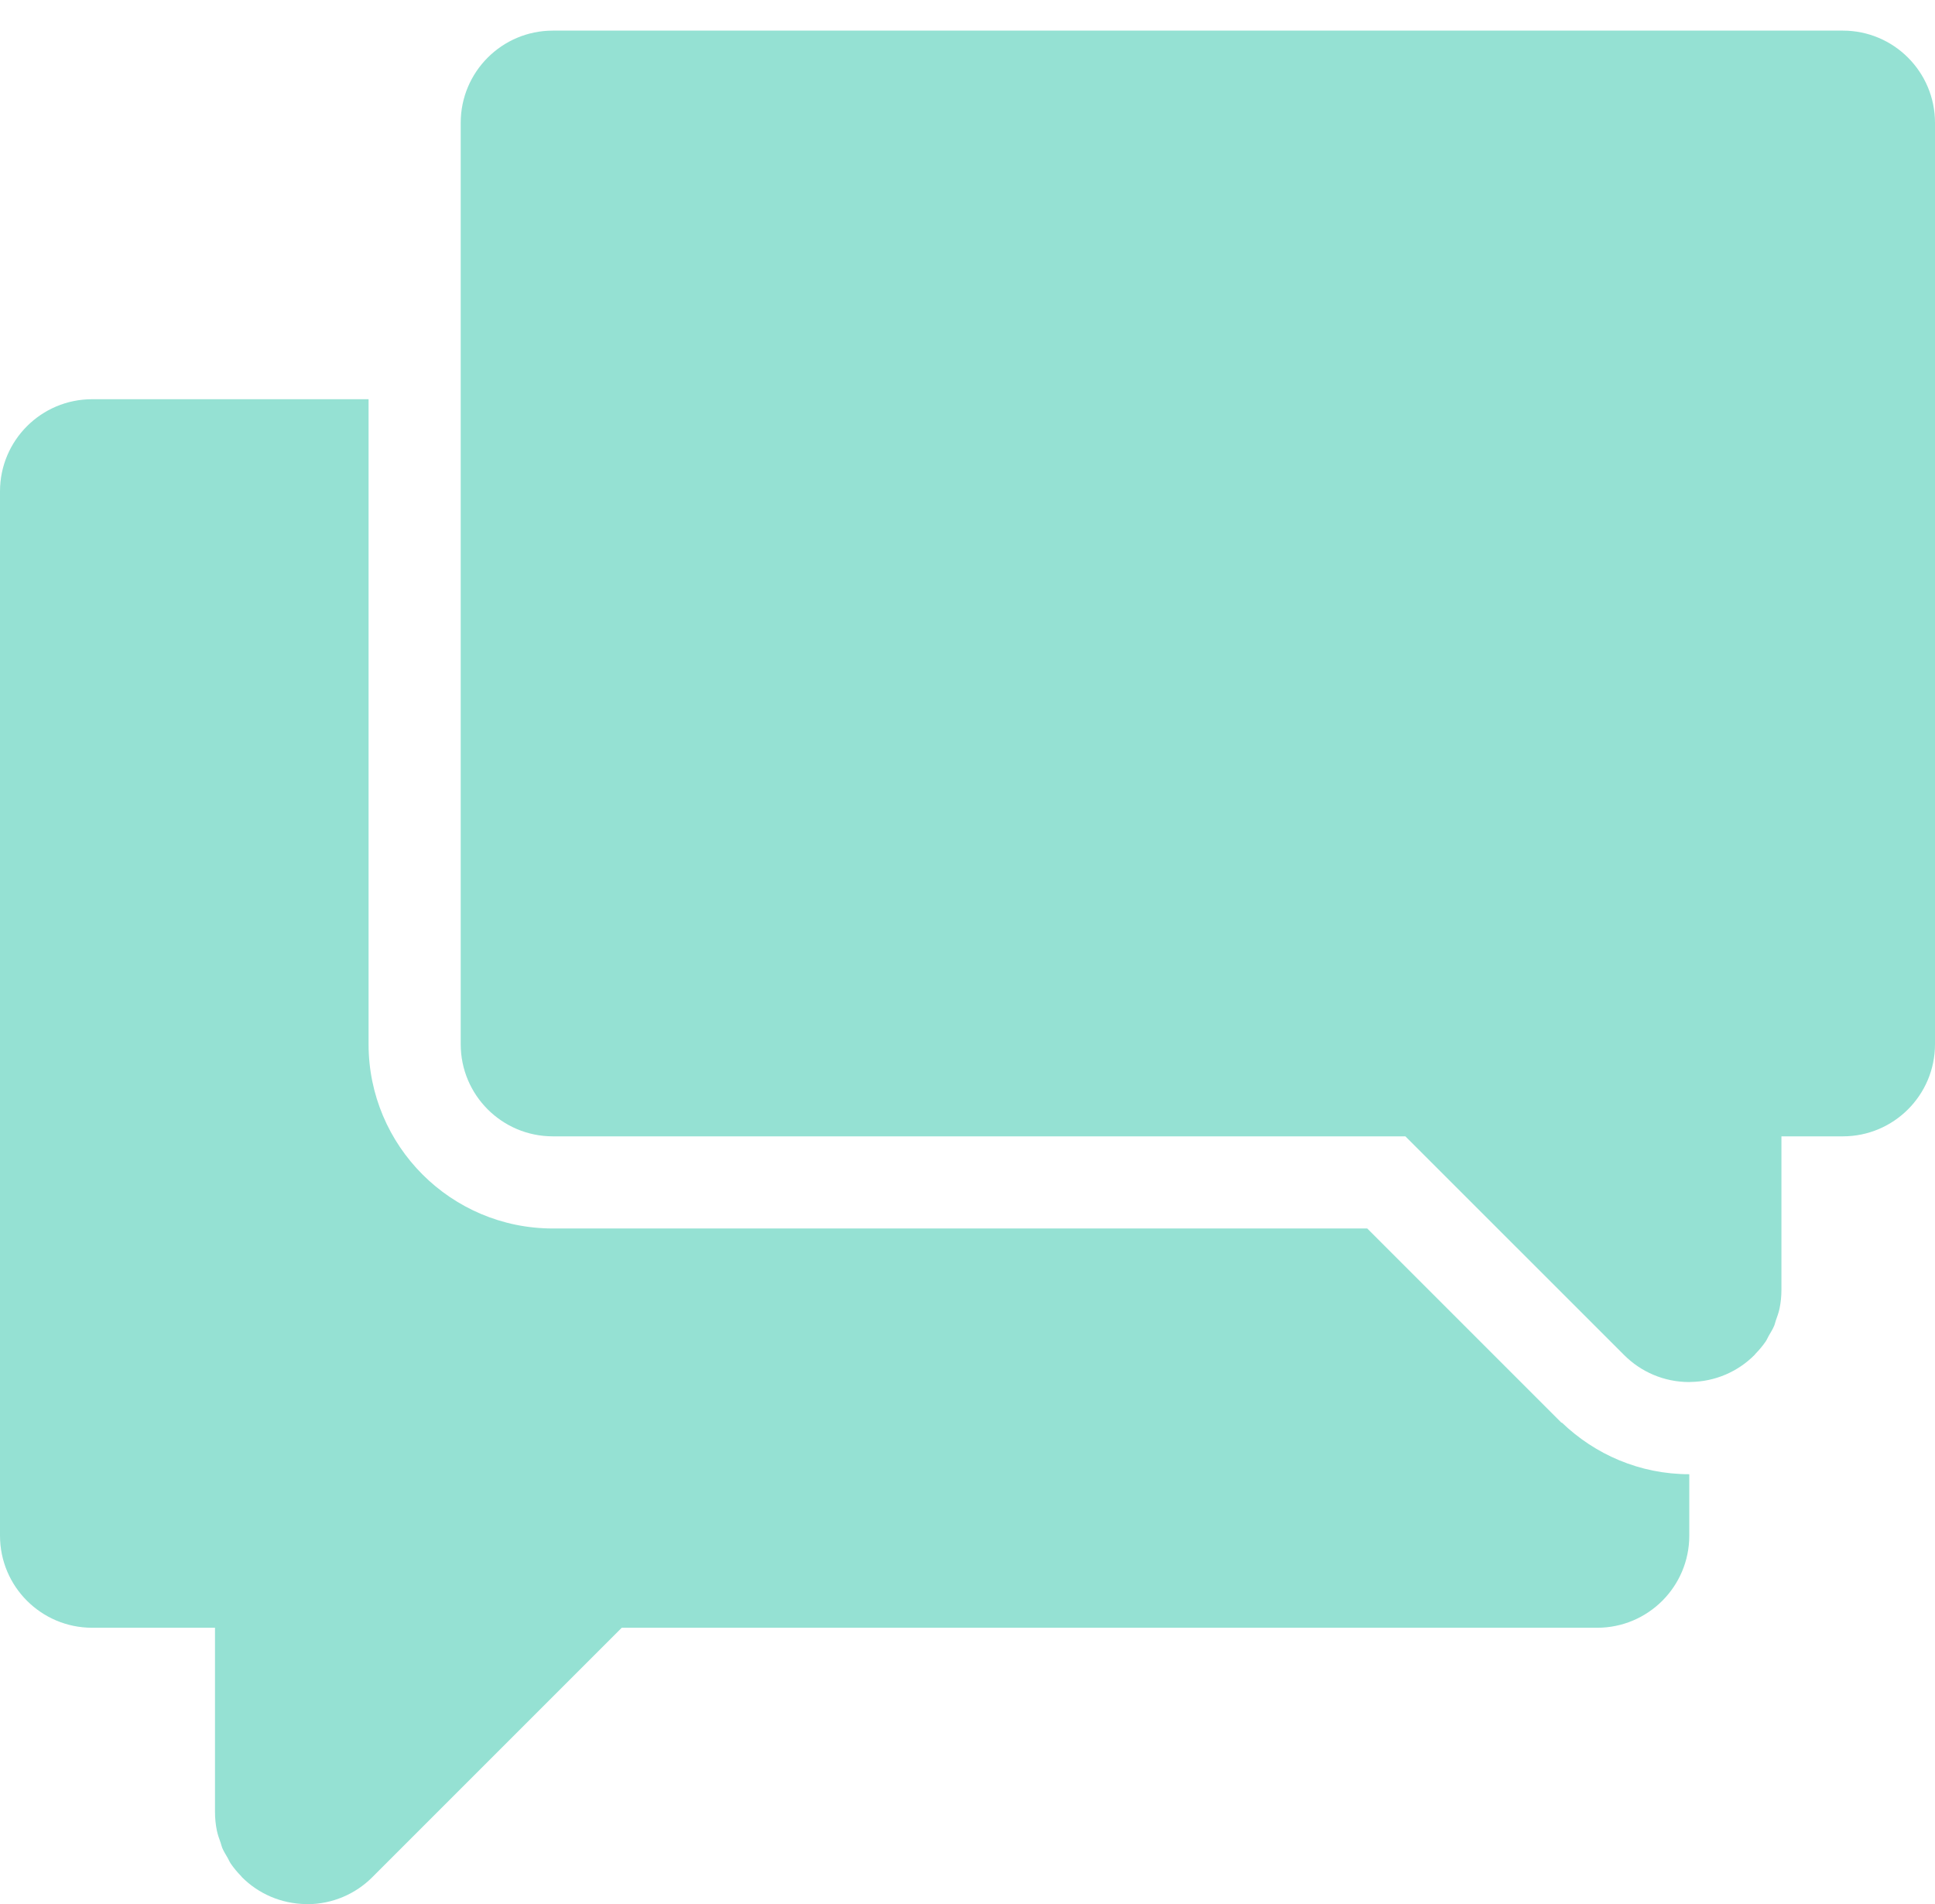 <svg width="63" height="62" viewBox="0 0 63 62" fill="none" xmlns="http://www.w3.org/2000/svg">
<path fill-rule="evenodd" clip-rule="evenodd" d="M60 36.998H59.1H58V41.999C58 42.204 57.979 42.408 57.939 42.603C57.911 42.739 57.863 42.866 57.817 42.995C57.797 43.053 57.787 43.112 57.764 43.165C57.716 43.28 57.649 43.385 57.587 43.492C57.553 43.552 57.527 43.618 57.488 43.676C57.389 43.82 57.276 43.954 57.154 44.079C57.142 44.092 57.134 44.108 57.121 44.119C56.587 44.655 55.85 44.985 55.037 44.995C55.025 44.995 55.013 44.998 55 44.998C54.172 44.998 53.422 44.663 52.879 44.119L45.757 36.998H45.4H18C16.343 36.998 15 35.655 15 33.998V3.998C15 2.341 16.343 0.997 18 0.997H60C61.657 0.997 63 2.341 63 3.998V33.998C63 35.655 61.657 36.998 60 36.998ZM44.515 39.998L50.841 46.325L50.849 46.316C51.928 47.354 53.386 47.999 55 47.999V49.999C55 51.655 53.657 52.998 52 52.998H30.9H24H21H20.243L12.121 61.12C11.579 61.662 10.828 61.998 10 61.998C9.987 61.998 9.976 61.995 9.963 61.995C9.149 61.984 8.413 61.654 7.879 61.12C7.866 61.107 7.858 61.091 7.846 61.079C7.724 60.954 7.61 60.82 7.512 60.675C7.473 60.618 7.448 60.553 7.413 60.492C7.351 60.384 7.284 60.28 7.236 60.166C7.213 60.112 7.203 60.052 7.183 59.996C7.137 59.867 7.089 59.739 7.061 59.602C7.021 59.408 7 59.205 7 58.997V52.998H6.5H2.996C1.341 52.995 3.19481e-05 51.654 3.19481e-05 49.999V15.999C3.19481e-05 15.998 3.19481e-05 15.998 3.19481e-05 15.998C3.19481e-05 14.34 1.343 12.998 3 12.998H12V33.998C12 37.312 14.686 39.998 18 39.998H44.515Z" fill="#95E1D3"/>
</svg>
